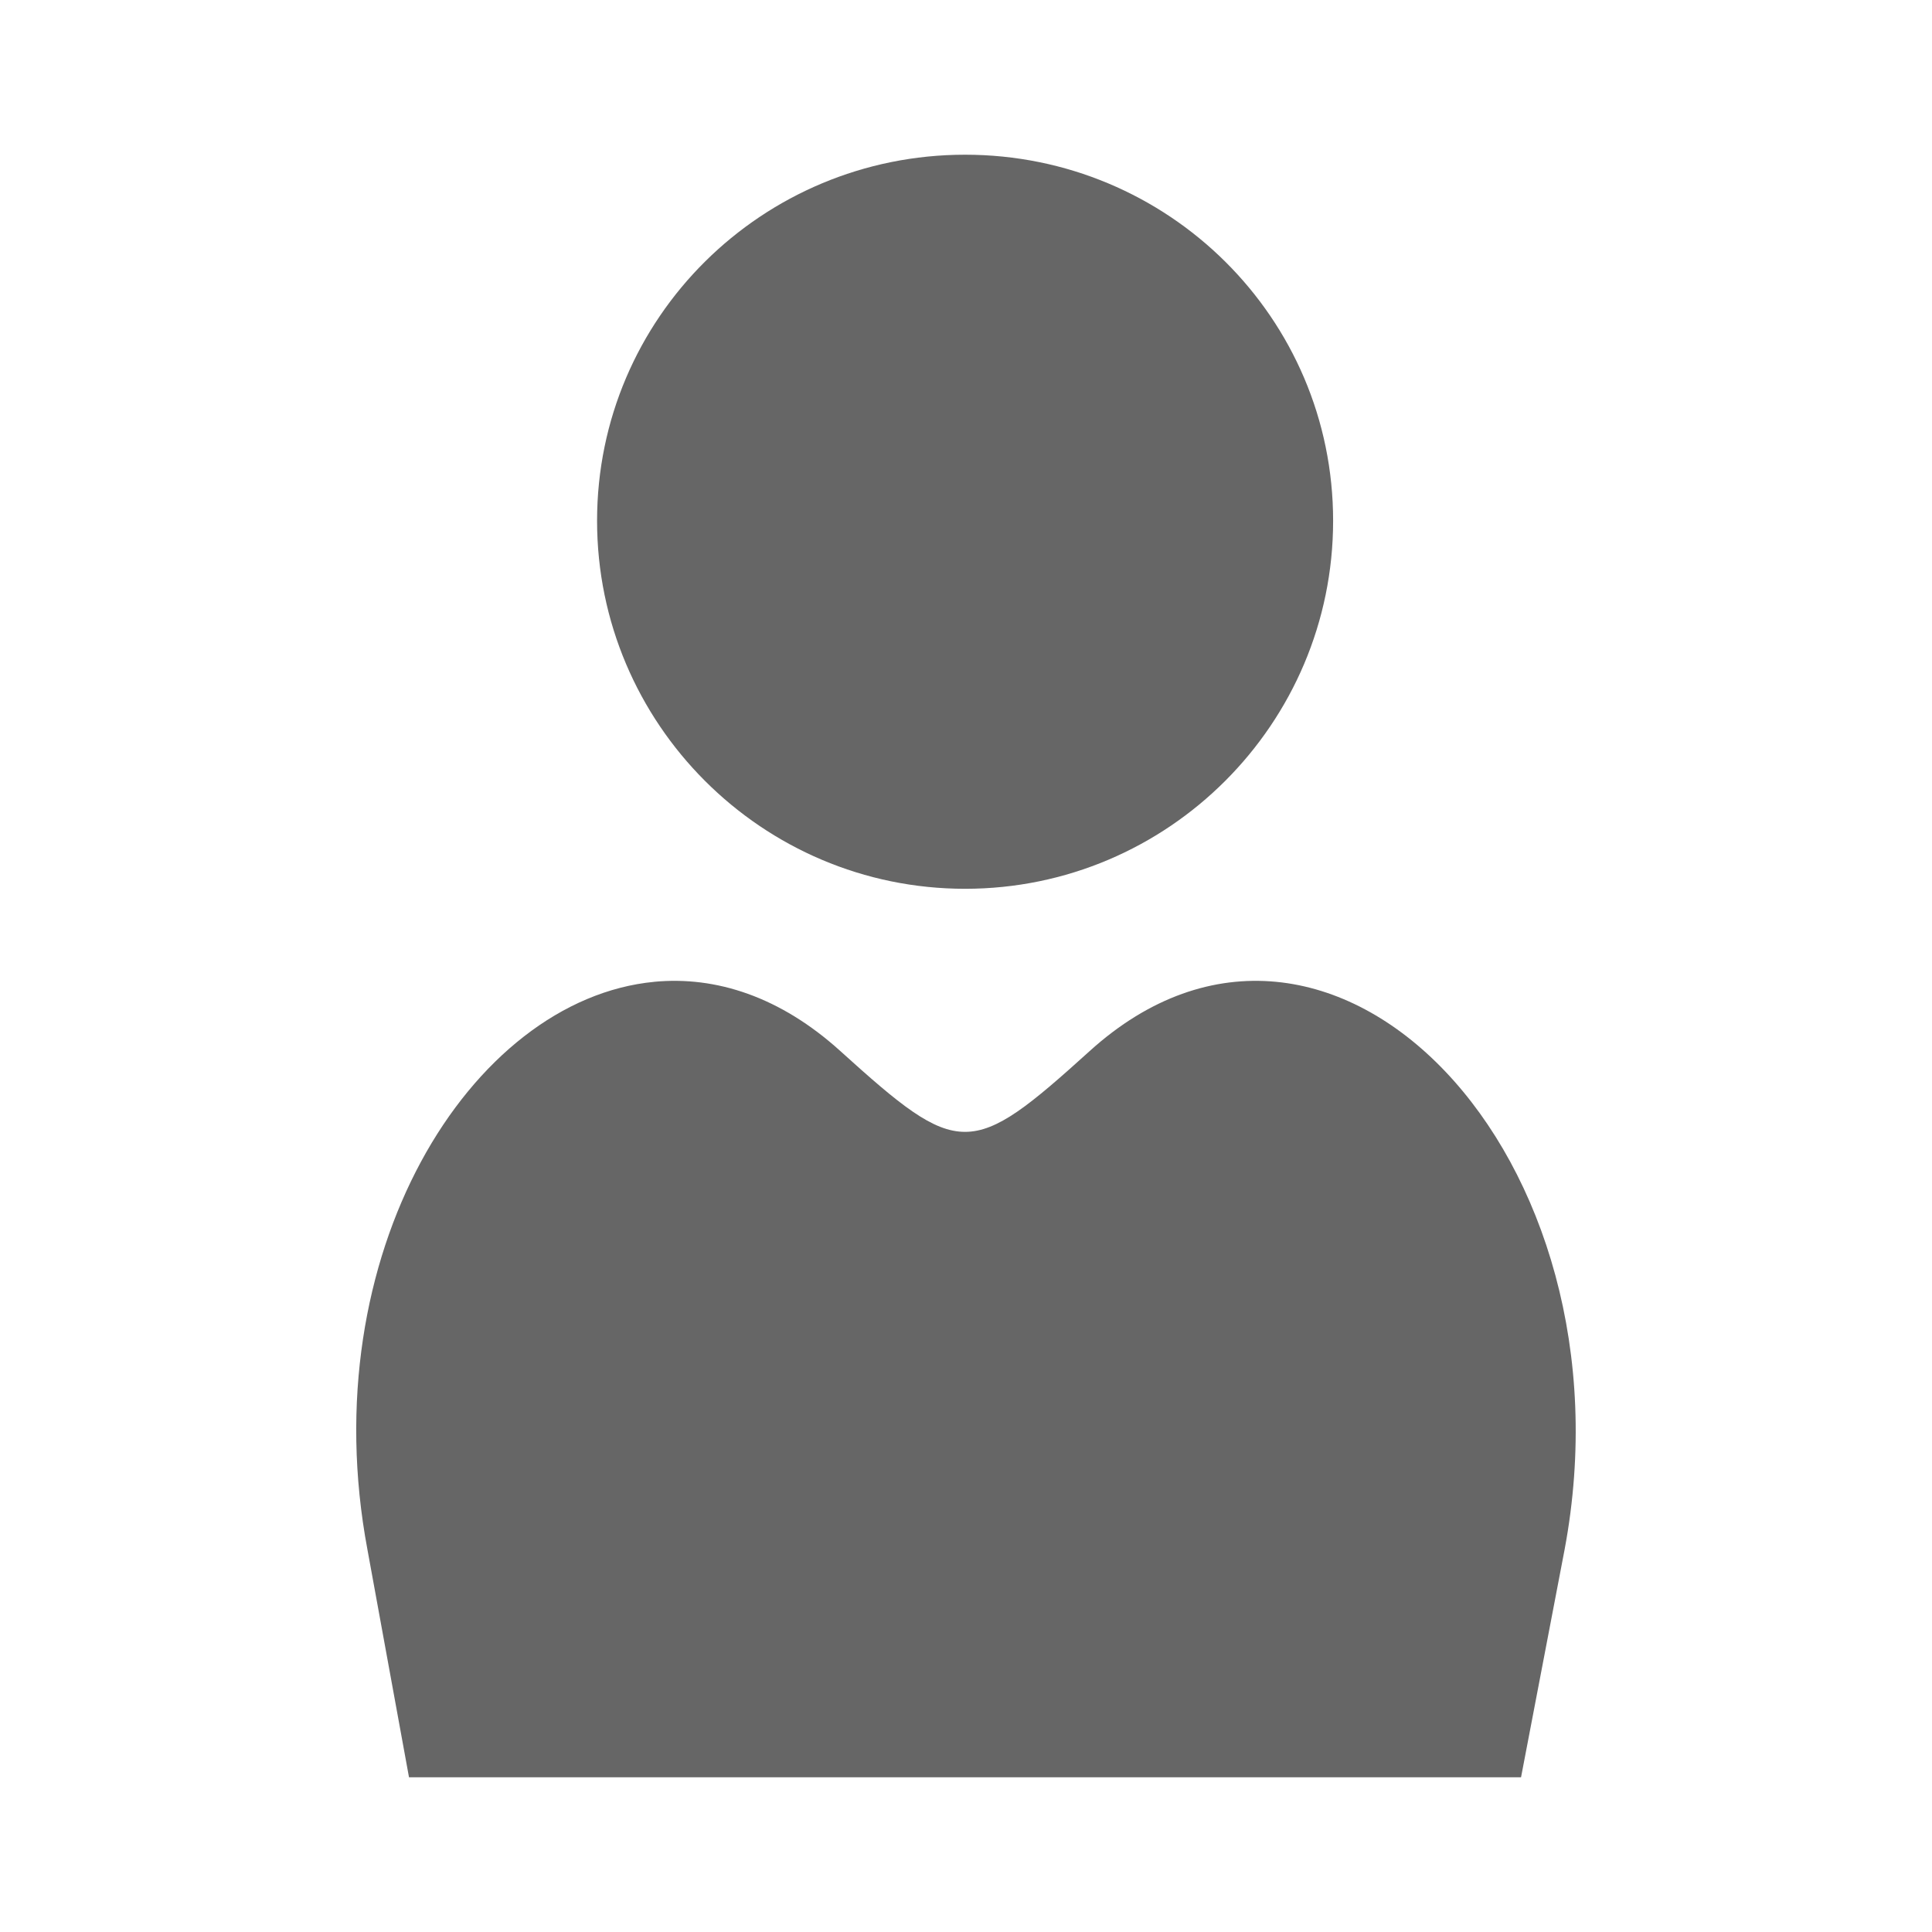<?xml version="1.0" encoding="UTF-8" standalone="no"?>
<!-- Created with Inkscape (http://www.inkscape.org/) -->

<svg
   xmlns:dc="http://purl.org/dc/elements/1.1/"
   xmlns:cc="http://creativecommons.org/ns#"
   xmlns:rdf="http://www.w3.org/1999/02/22-rdf-syntax-ns#"
   xmlns:svg="http://www.w3.org/2000/svg"
   xmlns="http://www.w3.org/2000/svg"
   xmlns:inkscape="http://www.inkscape.org/namespaces/inkscape"
   version="1.1"
   width="100%"
   height="100%"
   viewBox="0 0 512 512"
   id="svg2">
  <defs
     id="defs4">
    <clipPath
       id="0">
      <path
         d="M 26,0 C 11.603,0 0,11.603 0,26 v 460 c 0,14.397 11.603,26 26,26 h 460 c 14.397,0 26,-11.603 26,-26 V 26 C 512,11.603 500.397,0 486,0 H 26"
         inkscape:connector-curvature="0"
         id="path7" />
    </clipPath>
  </defs>
  <path
     d="M 26,0 C 11.603,0 0,11.603 0,26 v 460 c 0,14.397 11.603,26 26,26 h 460 c 14.397,0 26,-11.603 26,-26 V 26 C 512,11.603 500.397,0 486,0 H 26"
     inkscape:connector-curvature="0"
     id="path9"
     style="fill:none" />
  <g
     clip-path="url(#0)"
     id="g63"
     style="opacity:0.0;fill-rule:evenodd">
    <path
       d="m 255.76,41 c -53.786,0 -97.53,43.23 -97.53,97.01 l 353.55,353.55 c 0,-53.787 43.746,-97.01 97.53,-97.01 z"
       inkscape:connector-curvature="0"
       id="path65" />
    <path
       d="m 158.23,138.01 c 0,53.786 43.746,97.53 97.53,97.53 l 353.55,353.55 c -53.786,0 -97.53,-43.746 -97.53,-97.53 z"
       inkscape:connector-curvature="0"
       id="path67" />
    <path
       d="m 255.76,235.55 c 53.786,0 97.53,-43.746 97.53,-97.53 l 353.55,353.55 c 0,53.786 -43.746,97.53 -97.53,97.53 z"
       inkscape:connector-curvature="0"
       id="path69" />
    <path
       d="m 353.3,138.01 c 0,-26.763 -10.831,-50.913 -28.341,-68.42 l 353.55,353.55 c 17.51,17.51 28.341,41.659 28.341,68.42 z"
       inkscape:connector-curvature="0"
       id="path71" />
    <path
       d="M 324.96,69.59 C 307.28,51.91 282.79,40.999 255.77,40.999 l 353.55,353.55 c 27.02,0 51.51,10.911 69.19,28.591 z"
       inkscape:connector-curvature="0"
       id="path73" />
    <path
       d="m 173.43,260.19 c -48.885,4.657 -90.71,72.31 -76.04,150.5 l 353.55,353.55 c -14.675,-78.19 27.15,-145.84 76.04,-150.5 z"
       inkscape:connector-curvature="0"
       id="path75" />
    <path
       d="M 97.39,410.69 108.4,471 461.95,824.55 450.94,764.24 z"
       inkscape:connector-curvature="0"
       id="path77" />
    <path
       d="M 108.4,471 H 255.75 L 609.3,824.55 H 461.95 z"
       inkscape:connector-curvature="0"
       id="path79" />
    <path
       d="M 255.75,471 H 403.1 L 756.65,824.55 H 609.3 z"
       inkscape:connector-curvature="0"
       id="path81" />
    <path
       d="m 403.1,471 11.536,-60.31 353.55,353.55 -11.536,60.31 z"
       inkscape:connector-curvature="0"
       id="path83" />
    <path
       d="m 414.63,410.69 c 9.983,-53.22 -6.403,-101.57 -33.32,-128.49 l 353.55,353.55 c 26.917,26.917 43.3,75.27 33.32,128.49 z"
       inkscape:connector-curvature="0"
       id="path85" />
    <path
       d="m 381.31,282.2 c -25.815,-25.815 -61.32,-31.91 -92.53,-3.663 l 353.55,353.55 c 31.21,-28.25 66.72,-22.15 92.53,3.663 z"
       inkscape:connector-curvature="0"
       id="path87" />
    <path
       d="m 288.78,278.54 c -31.551,28.556 -34.519,28.556 -66.08,0 l 353.55,353.55 c 31.557,28.556 34.525,28.556 66.08,0 z"
       inkscape:connector-curvature="0"
       id="path89" />
    <path
       d="m 222.71,278.54 c -15.941,-14.427 -32.997,-19.906 -49.3,-18.354 l 353.55,353.55 c 16.301,-1.552 33.36,3.927 49.3,18.354 z"
       inkscape:connector-curvature="0"
       id="path91" />
  </g>
  <path
     d="m 255.76,41 c -53.786,0 -97.53,43.23 -97.53,97.01 0,53.786 43.746,97.53 97.53,97.53 53.786,0 97.53,-43.746 97.53,-97.53 C 353.29,84.224 309.544,41 255.76,41 m -82.34,219.19 c -48.885,4.657 -90.71,72.31 -76.04,150.5 L 108.39,471 h 147.35 147.35 l 11.536,-60.31 c 19.558,-104.26 -62.09,-189.85 -125.85,-132.15 -31.551,28.556 -34.519,28.556 -66.08,0 -15.941,-14.427 -32.997,-19.906 -49.3,-18.354"
     inkscape:connector-curvature="0"
     id="path93"
     style="fill:#666666;fill-rule:evenodd" />
</svg>
